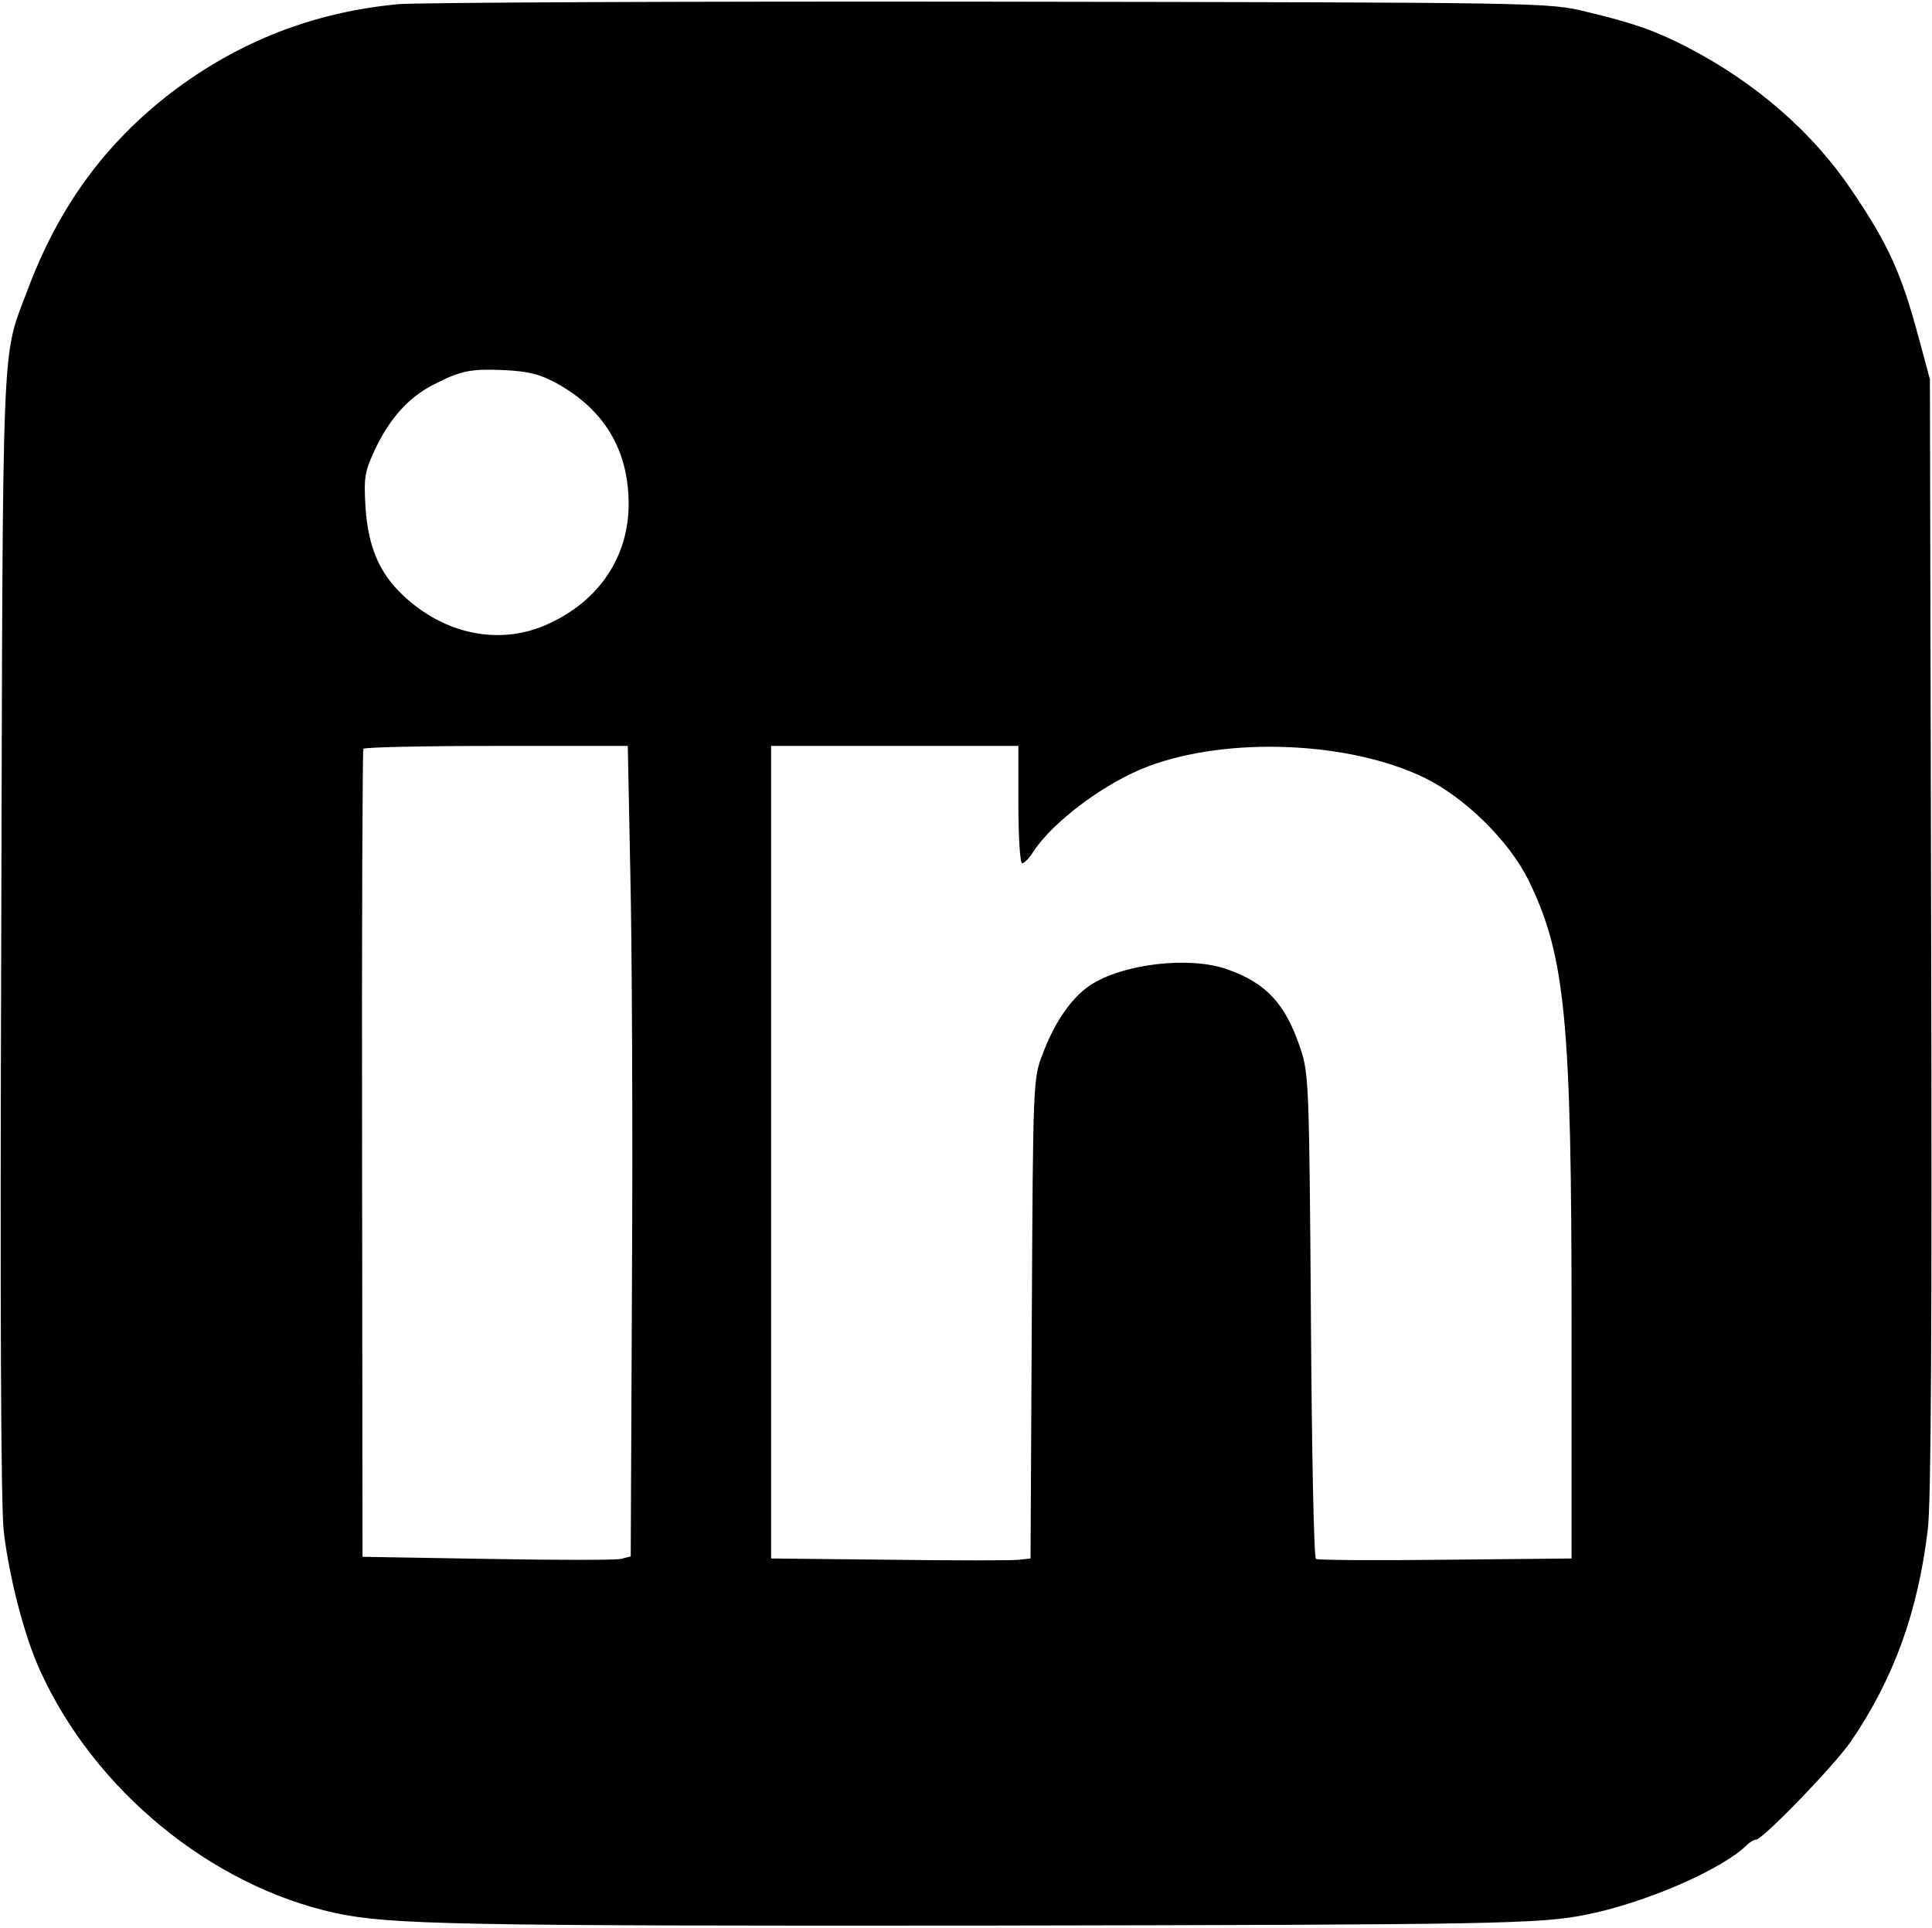 <?xml version="1.0" standalone="no"?>
<!DOCTYPE svg PUBLIC "-//W3C//DTD SVG 20010904//EN"
 "http://www.w3.org/TR/2001/REC-SVG-20010904/DTD/svg10.dtd">
<svg version="1.0" xmlns="http://www.w3.org/2000/svg"
 width="461pt" height="460pt" viewBox="0 0 461 460"
 preserveAspectRatio="xMidYMid meet">

<g transform="translate(0,460) scale(0.1,-0.1)"
fill="#000000" stroke="none">
<path d="M950 4590 c-201 -19 -379 -88 -540 -210 -159 -122 -270 -273 -345
-474 -62 -165 -58 -75 -62 -1536 -3 -881 -1 -1366 6 -1425 13 -109 49 -249 86
-330 129 -286 408 -515 705 -580 130 -28 295 -31 1550 -30 1228 2 1324 4 1435
26 140 28 323 107 383 166 7 7 17 13 22 13 16 0 187 177 227 235 103 152 159
308 183 505 8 68 10 474 8 1420 l-3 1325 -27 100 c-40 150 -72 222 -159 350
-94 140 -230 258 -394 343 -76 39 -127 57 -240 84 -90 22 -97 22 -1420 24
-731 1 -1368 -2 -1415 -6z m377 -904 c115 -63 173 -160 173 -289 0 -125 -70
-230 -190 -285 -115 -54 -249 -27 -349 68 -57 54 -83 117 -89 212 -4 70 -2 83
25 140 35 72 79 120 137 150 65 33 86 38 166 35 60 -3 86 -9 127 -31z m177
-1168 c4 -167 6 -602 4 -968 l-3 -664 -23 -6 c-13 -3 -157 -3 -320 0 l-297 5
-1 960 c-1 528 1 963 3 968 2 4 145 7 317 7 l314 0 6 -302z m926 162 c0 -77 4
-140 9 -140 5 0 17 12 27 28 47 72 172 165 273 203 191 72 481 60 660 -27 98
-48 203 -152 249 -246 87 -179 102 -332 102 -1055 l0 -562 -301 -3 c-166 -2
-305 -1 -309 2 -5 3 -10 264 -12 580 -4 551 -5 578 -25 638 -36 107 -81 156
-175 189 -90 32 -251 13 -328 -39 -44 -30 -84 -88 -112 -163 -23 -59 -23 -67
-26 -632 l-3 -572 -27 -3 c-15 -2 -154 -2 -309 0 l-283 3 0 969 0 970 295 0
295 0 0 -140z"/>
</g>
</svg>
